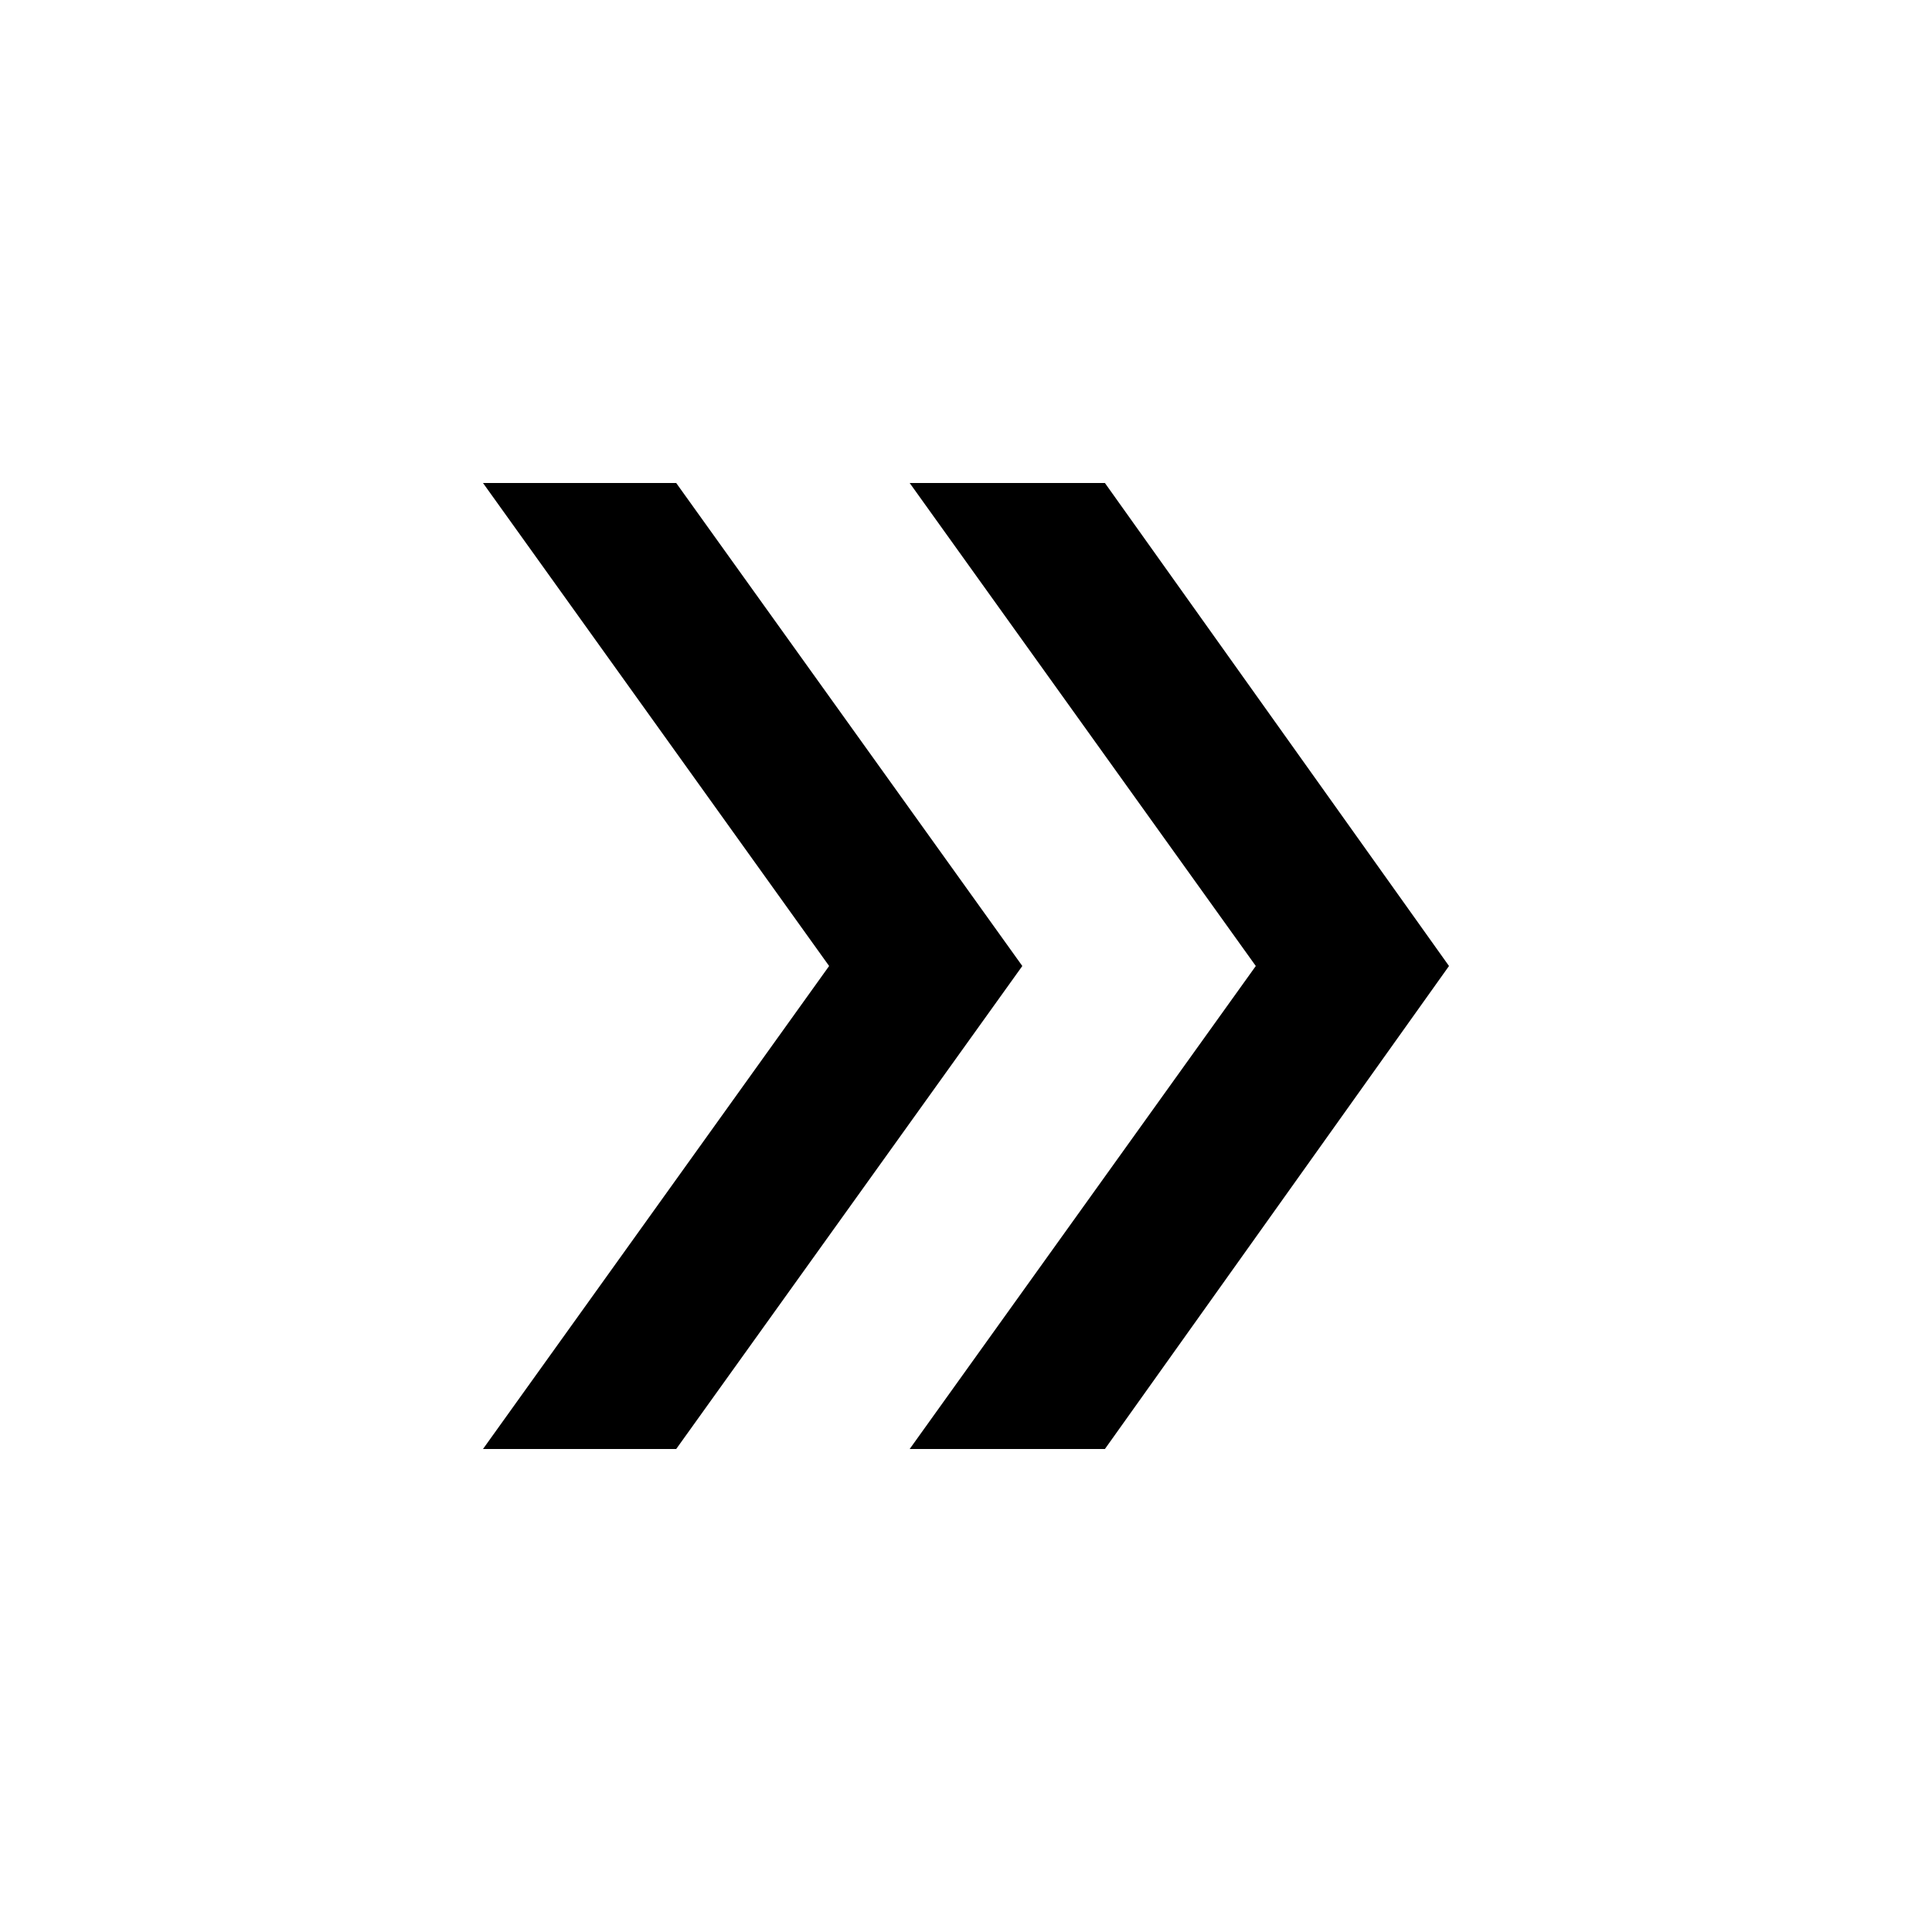 <svg width="20" height="20" viewBox="0 0 20 20" fill="none" xmlns="http://www.w3.org/2000/svg">
<path d="M5 15L8.583 10L5 5H7L10.583 10L7 15H5ZM9.417 15L13 10L9.417 5H11.438L15 10L11.438 15H9.417Z" fill="black"/>
</svg>
